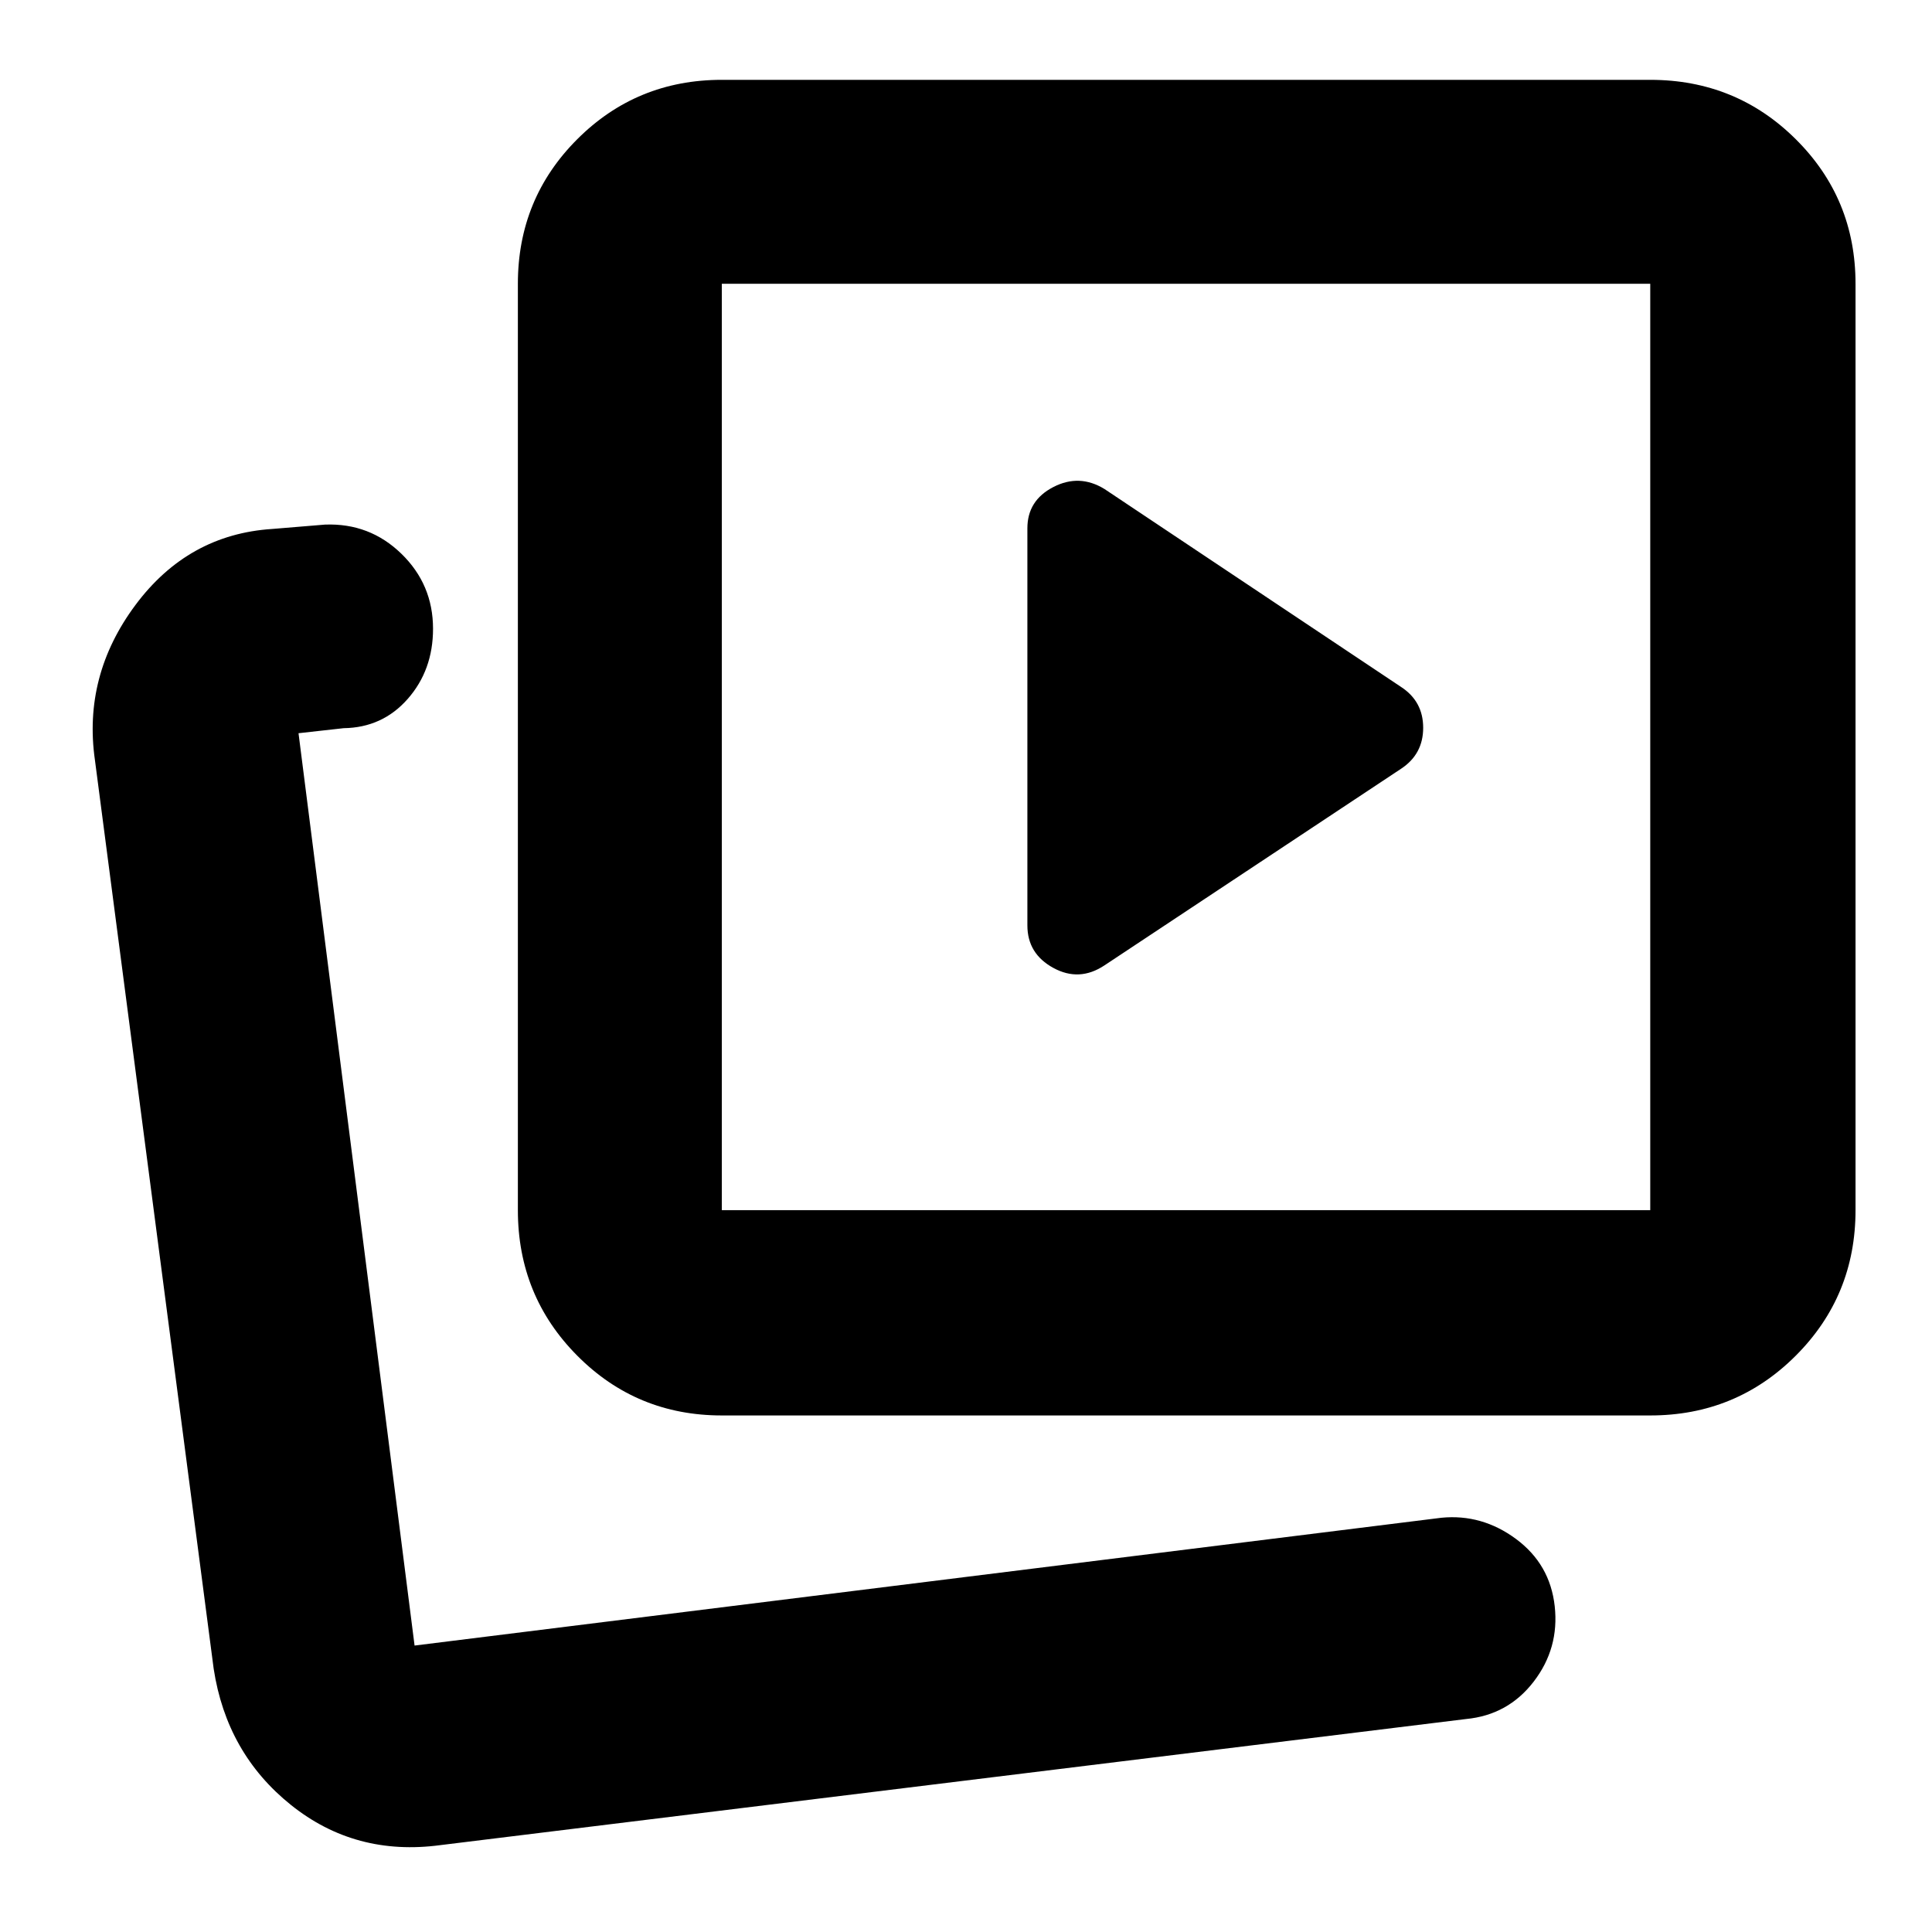 <svg xmlns="http://www.w3.org/2000/svg" height="40" viewBox="0 -960 960 960" width="40"><path d="M548.83-480.33 696.17-578q11-7.24 11-20.37t-11-20.3L548.83-717q-12.48-7.67-25.4-1.01-12.93 6.65-12.93 20.51v197.33q0 14.09 12.92 21.13 12.91 7.04 25.41-1.29ZM358.67-256.67q-42.33 0-71.83-29.7-29.51-29.7-29.51-72.3V-819q0-42.33 29.51-71.83 29.5-29.5 71.83-29.5H820q42.6 0 72.3 29.5Q922-861.33 922-819v460.33q0 42.6-29.7 72.3-29.7 29.7-72.3 29.7H358.67Zm0-102H820V-819H358.67v460.33Zm230.66-230.66ZM218.83-43.17q-42.26 5.67-74.25-19.95-31.99-25.63-38.41-67.71l-59-451.5q-6-41.96 20.14-77.06 26.14-35.09 68.02-37.78l26.17-2.16q22.17-.84 37.92 14.46t15.75 37.29q0 20.54-12.56 34.84-12.55 14.3-31.86 14.57l-22.42 2.5L206-142.33l510.17-63.5q20.17-2 37.12 10.53 16.94 12.54 19.24 33.43 2.3 20.89-10.45 37.46-12.74 16.58-33.58 18.58L218.83-43.17ZM206-142.33Z"/></svg>